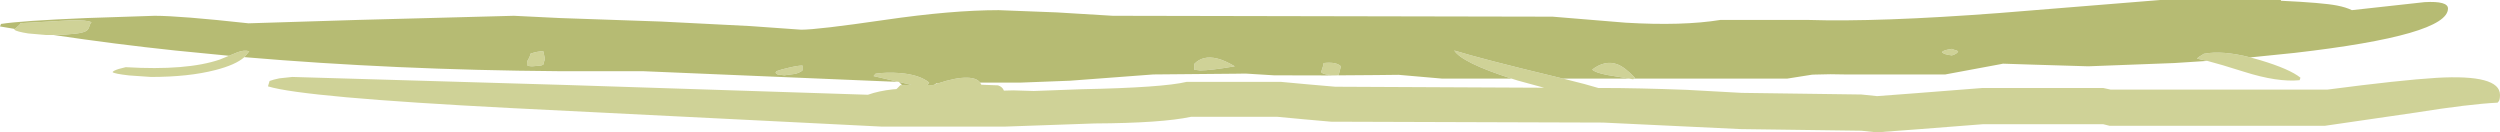 <?xml version="1.0" encoding="UTF-8" standalone="no"?>
<svg xmlns:ffdec="https://www.free-decompiler.com/flash" xmlns:xlink="http://www.w3.org/1999/xlink" ffdec:objectType="shape" height="52.8px" width="997.35px" xmlns="http://www.w3.org/2000/svg">
  <g transform="matrix(1.0, 0.0, 0.0, 1.0, -198.8, -642.55)">
    <path d="M801.8 673.9 Q782.05 667.55 778.95 662.7 790.4 666.2 818.45 672.95 L822.35 673.9 Q832.1 676.3 836.45 677.65 L838.35 677.65 Q851.95 677.65 871.85 678.4 L893.6 679.6 941.4 680.25 947.65 680.9 962.9 679.75 989.7 677.65 1037.85 677.65 1040.85 678.3 1127.25 678.3 Q1156.7 674.45 1170.85 673.6 1196.15 672.15 1196.15 680.4 1196.15 682.35 1195.65 682.95 L1195.2 683.5 Q1183.5 684.1 1162.6 687.45 L1126.2 692.75 1040.45 692.75 1037.85 692.1 989.9 692.1 962.9 694.2 947.45 695.35 941.4 694.7 893.25 694.05 838.35 691.45 729.8 691.1 719.1 690.15 708.4 689.15 673.95 689.15 Q662.3 691.65 635.5 691.8 L599.85 693.05 550.4 693.05 402.4 685.65 Q320.0 681.4 305.7 677.0 L306.35 674.85 Q307.8 674.3 310.25 673.8 L315.4 673.25 424.65 676.45 545.05 680.35 Q549.4 678.8 555.0 678.2 L556.4 678.1 556.8 677.75 558.0 676.5 558.65 676.5 562.4 676.4 557.45 675.25 557.0 675.15 547.3 672.9 548.1 671.95 Q552.5 671.3 557.8 671.7 565.65 672.35 569.5 675.5 L568.85 676.45 571.05 676.5 571.85 676.2 572.9 675.85 Q580.05 673.45 584.55 673.55 588.45 673.6 589.8 675.5 L590.3 676.35 596.95 676.6 Q598.75 677.2 599.3 678.7 L603.0 678.6 611.2 678.85 630.2 678.15 Q662.75 677.5 672.25 675.2 L709.7 675.2 720.55 676.2 731.5 677.15 814.8 677.55 804.35 674.7 801.8 673.9 M848.7 673.9 L839.95 672.45 Q835.1 671.5 834.0 670.3 839.15 666.4 844.0 668.2 847.05 669.35 851.0 673.55 L850.65 673.9 850.35 674.2 848.7 673.9 M1079.4 666.85 L1075.3 665.95 Q1075.65 665.4 1076.9 664.7 L1078.05 664.0 Q1085.45 662.6 1096.55 665.45 L1100.5 666.55 Q1112.3 670.1 1116.55 673.55 L1116.2 674.55 Q1107.35 675.4 1094.1 671.2 1084.3 668.1 1079.4 666.85 M204.75 654.1 L206.0 652.95 Q206.95 652.15 206.95 651.8 L227.0 650.65 Q233.65 650.5 235.3 651.45 234.7 652.05 234.35 653.35 234.0 654.45 233.1 654.95 230.8 656.3 220.1 656.5 L217.0 656.5 210.1 655.9 Q205.55 655.2 204.45 654.4 L204.75 654.1 M290.15 664.8 L293.45 663.45 Q296.2 662.35 298.25 663.0 L296.3 665.35 Q292.75 668.45 284.7 670.5 274.05 673.25 259.05 673.25 L250.35 672.65 Q244.15 671.95 243.7 671.3 244.1 670.7 246.2 670.05 L248.95 669.35 Q273.35 670.8 286.5 666.3 L290.15 664.8 M675.25 668.05 Q678.65 664.5 684.4 665.9 687.35 666.6 691.4 669.0 681.75 670.65 677.55 670.65 L675.15 670.35 675.25 670.0 675.25 668.05 M733.25 670.95 L732.8 672.6 Q726.75 672.6 725.85 671.3 726.85 668.45 726.85 667.7 731.9 667.15 733.75 669.0 L733.25 670.95 M975.8 662.35 L977.5 662.05 978.35 662.4 Q979.45 662.65 980.0 663.0 979.65 664.0 977.5 664.65 974.2 664.3 973.55 663.35 973.95 662.75 975.8 662.35 M410.4 664.0 Q413.05 663.0 415.55 663.0 L416.2 666.1 415.85 667.15 415.55 668.35 414.6 668.7 411.2 669.0 Q409.2 669.0 409.05 668.4 L409.1 667.05 Q410.4 664.85 410.4 664.0 M518.95 668.7 L518.95 670.65 Q518.1 671.4 516.15 672.0 L511.7 672.6 508.95 672.25 508.2 671.6 508.55 670.95 Q510.4 670.25 513.55 669.55 517.1 668.7 518.95 668.7" fill="#cfd297" fill-rule="evenodd" stroke="none"/>
    <path d="M801.8 673.9 L774.0 673.9 756.75 672.4 747.8 672.5 Q728.5 672.75 707.05 672.6 L695.7 671.9 692.2 671.95 658.9 672.25 625.65 674.75 606.0 675.5 589.8 675.5 Q588.45 673.6 584.55 673.55 580.05 673.45 572.9 675.85 L572.25 675.85 571.85 676.2 571.05 676.5 568.85 676.45 569.5 675.5 Q565.65 672.35 557.8 671.7 552.5 671.3 548.1 671.95 L547.3 672.9 557.0 675.15 554.15 675.1 455.25 670.95 421.75 670.95 Q356.15 670.45 296.3 665.35 L298.25 663.0 Q296.2 662.35 293.45 663.45 L290.15 664.8 268.7 662.7 Q245.0 660.2 220.1 656.5 230.8 656.3 233.1 654.95 234.0 654.45 234.35 653.35 234.7 652.05 235.3 651.45 233.65 650.5 227.0 650.65 L206.95 651.8 Q206.95 652.15 206.0 652.95 L204.75 654.1 198.8 653.1 199.2 652.1 Q207.05 650.85 233.3 649.75 L260.5 648.85 Q270.6 648.85 297.95 651.85 L341.5 650.5 403.8 648.85 422.2 649.75 462.65 651.15 498.1 652.95 518.45 654.4 Q524.95 654.4 551.7 650.5 578.45 646.6 597.2 646.6 L620.45 647.5 642.75 648.85 818.2 649.2 847.3 651.6 Q870.05 652.95 885.15 650.5 L919.95 650.5 Q948.2 651.4 996.35 647.75 L1060.6 642.55 1108.75 642.55 1108.75 642.85 Q1125.55 643.65 1131.1 644.75 1134.75 645.45 1137.05 646.6 L1166.1 643.4 Q1175.4 642.9 1175.4 645.95 1175.4 656.6 1114.2 663.65 L1096.55 665.45 Q1085.45 662.6 1078.05 664.0 L1076.9 664.7 Q1075.65 665.4 1075.3 665.95 L1079.4 666.85 1066.2 667.7 1031.9 669.0 1010.25 668.35 997.85 667.95 996.9 668.15 974.85 672.25 934.8 672.25 Q929.15 672.05 922.75 672.3 L921.65 672.35 911.85 673.9 850.65 673.9 851.0 673.55 Q847.05 669.35 844.0 668.2 839.15 666.4 834.0 670.3 835.1 671.5 839.95 672.45 L848.7 673.9 822.35 673.9 818.45 672.95 Q790.4 666.2 778.95 662.7 782.05 667.55 801.8 673.9 M733.25 670.95 L733.75 669.0 Q731.9 667.15 726.85 667.7 726.85 668.45 725.85 671.3 726.75 672.6 732.8 672.6 L733.25 670.95 M675.25 668.05 L675.25 670.0 675.15 670.35 677.55 670.65 Q681.75 670.65 691.4 669.0 687.35 666.6 684.4 665.9 678.65 664.5 675.25 668.05 M975.8 662.35 Q973.95 662.75 973.55 663.35 974.2 664.3 977.5 664.65 979.65 664.0 980.0 663.0 979.45 662.65 978.35 662.4 L977.5 662.05 975.8 662.35 M410.4 664.0 Q410.4 664.85 409.1 667.05 L409.05 668.4 Q409.2 669.0 411.2 669.0 L414.6 668.7 415.55 668.35 415.85 667.15 416.2 666.1 415.55 663.0 Q413.05 663.0 410.4 664.0 M518.95 668.7 Q517.1 668.7 513.55 669.55 510.4 670.25 508.55 670.95 L508.2 671.6 508.95 672.25 511.7 672.6 516.15 672.0 Q518.1 671.4 518.95 670.65 L518.95 668.7 M557.45 675.25 L562.4 676.4 558.65 676.5 557.45 675.25" fill="#b6bb73" fill-rule="evenodd" stroke="none"/>
  </g>
</svg>
